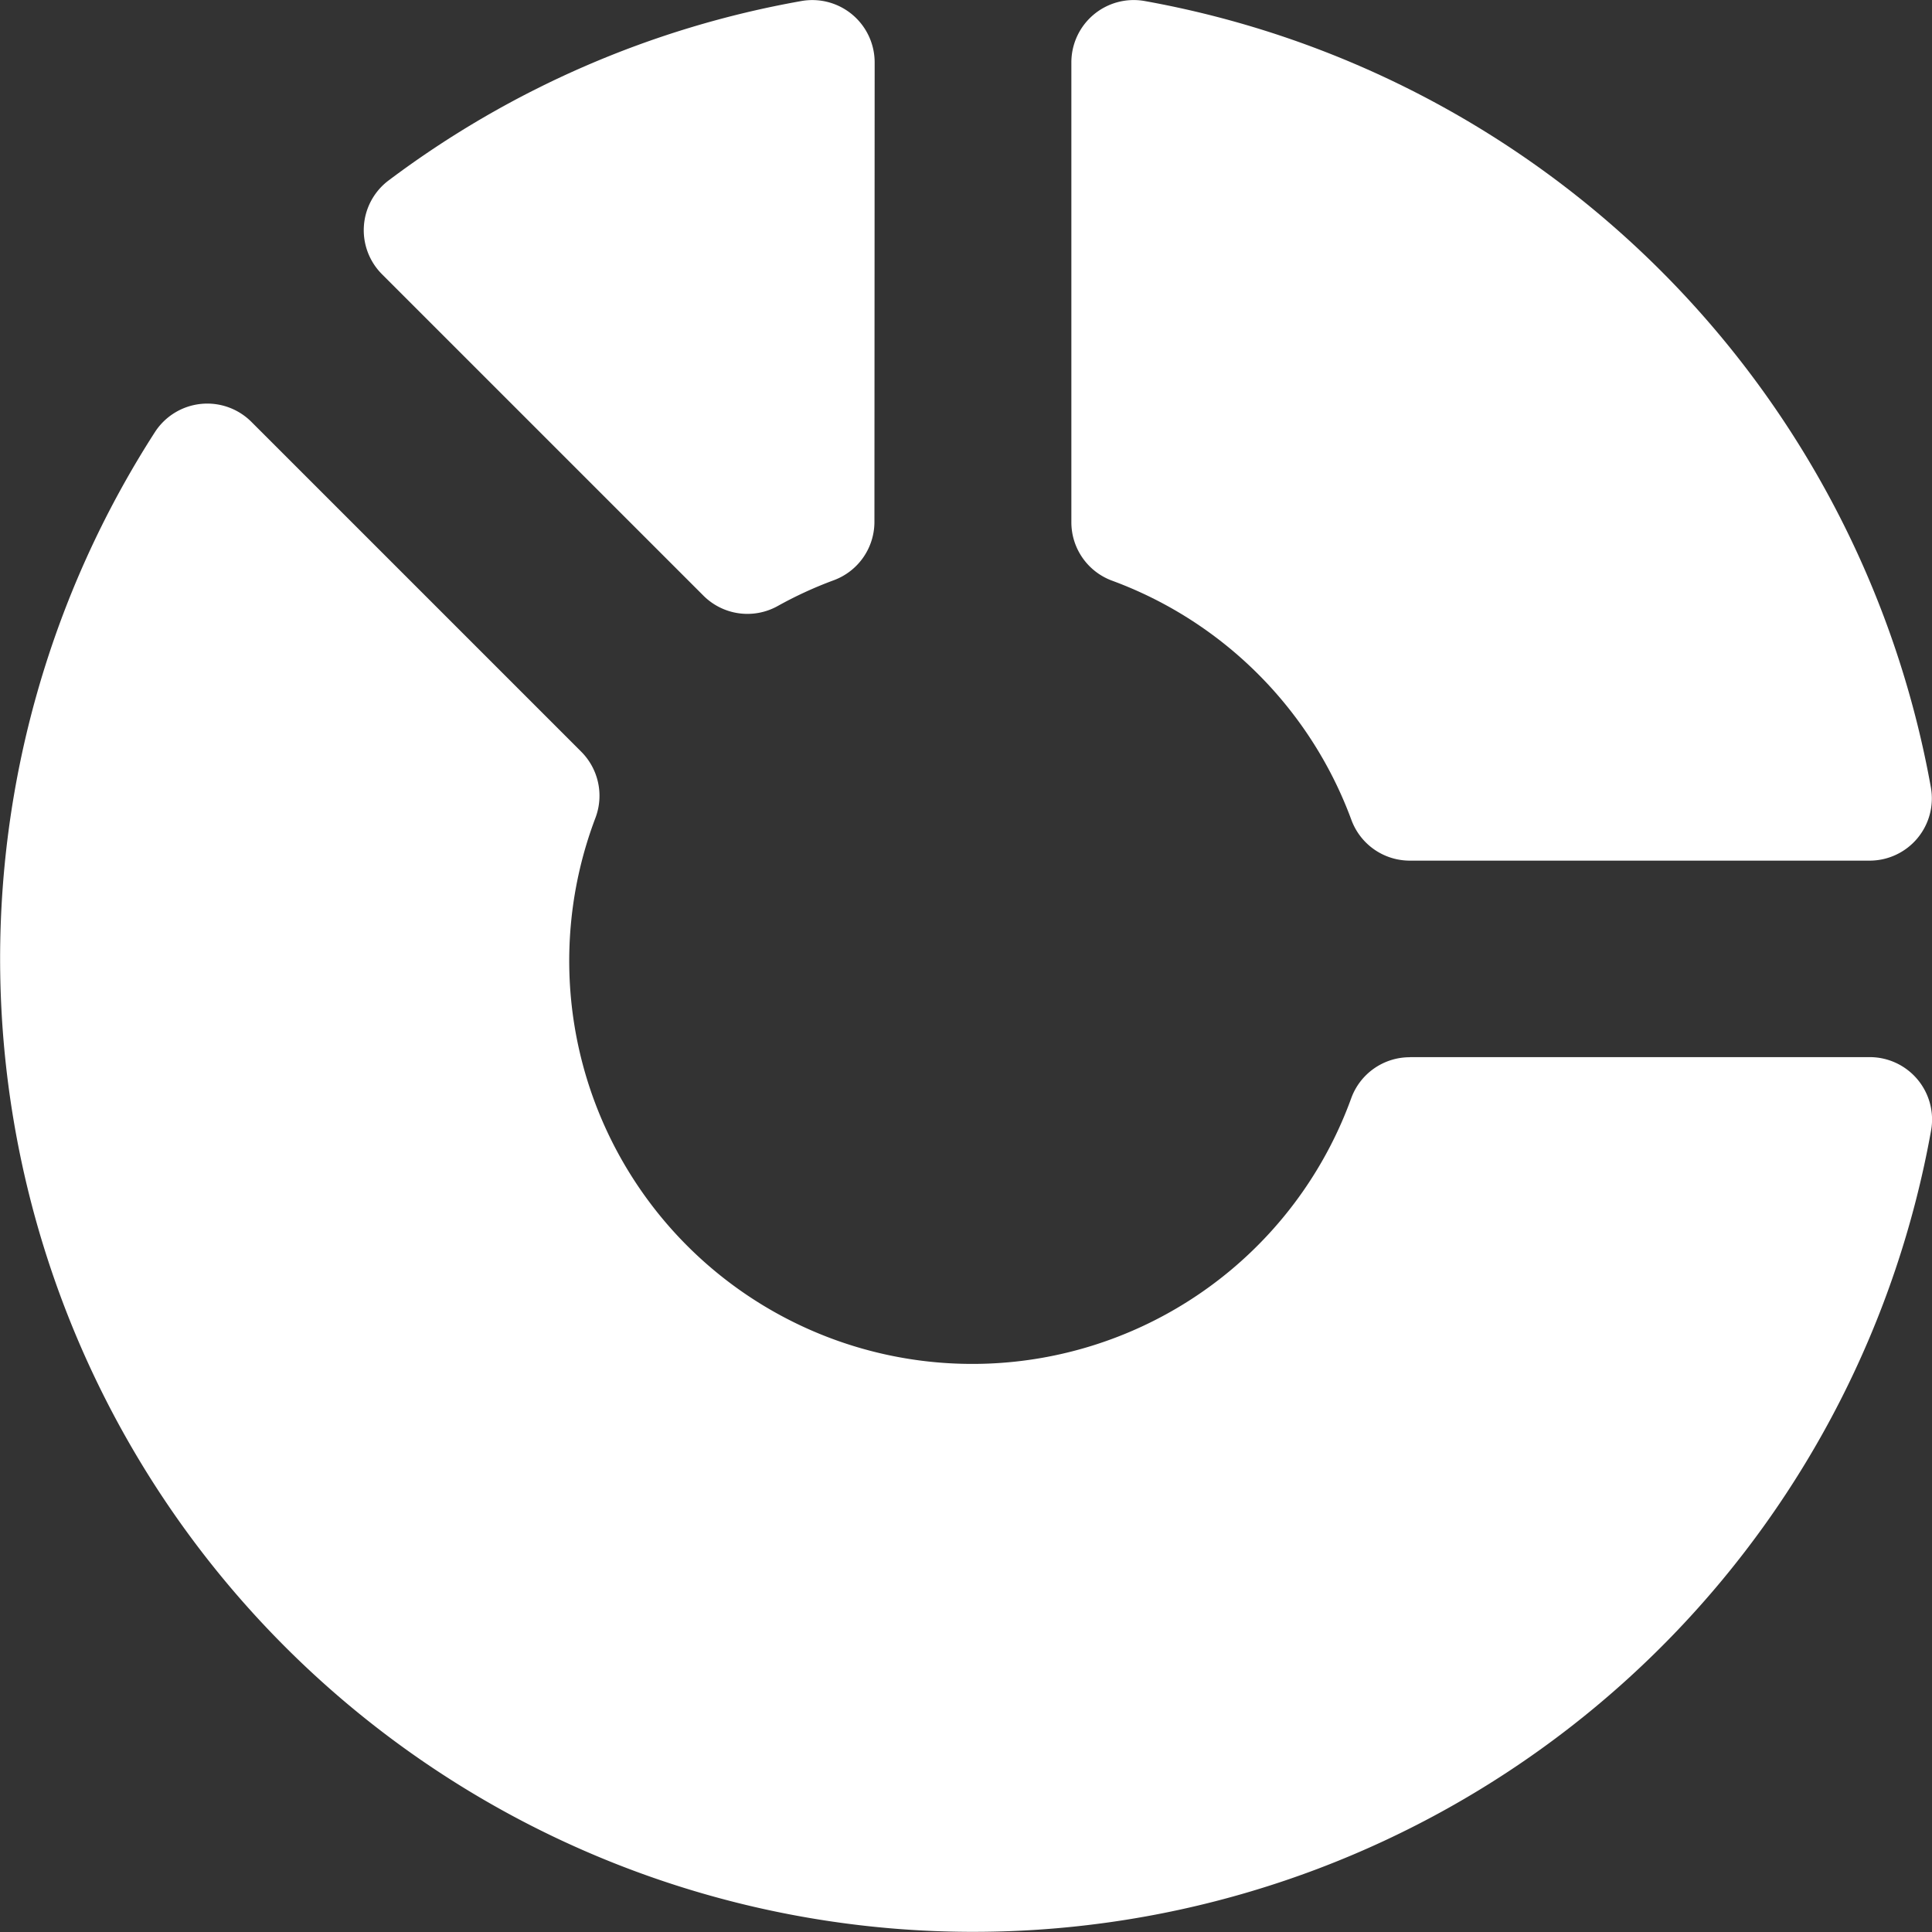 <svg xmlns="http://www.w3.org/2000/svg" width="17.227" height="17.227" viewBox="0 0 17.227 17.227"><rect x="0" y="0" width="17.227" height="17.227" fill="#333333" stroke="none"/><defs><style>.a{fill:#fff;}</style></defs><g transform="translate(0 0.001)"><path class="a" d="M60.081.555a.556.556,0,0,0-.652-.547,8.634,8.634,0,0,0-3.682,1.6.555.555,0,0,0-.058.837l2.865,2.865a.555.555,0,0,0,.662.093,3.572,3.572,0,0,1,.5-.23.555.555,0,0,0,.363-.521Z" transform="translate(-52.282 0)"/><path class="a" d="M163.493,4.657a.555.555,0,0,0,.364.521,3.6,3.6,0,0,1,2.133,2.133.555.555,0,0,0,.521.363h4.1a.555.555,0,0,0,.546-.653A8.684,8.684,0,0,0,164.146.009a.556.556,0,0,0-.653.546Z" transform="translate(-153.94 -0.001)"/><path class="a" d="M12.57,67.423a.555.555,0,0,0-.521.364,3.594,3.594,0,1,1-6.739-2.5.556.556,0,0,0-.127-.588L2.241,61.757a.556.556,0,0,0-.859.091,8.677,8.677,0,1,0,15.837,6.227.556.556,0,0,0-.546-.653h-4.1Z" transform="translate(0 -57.997)"/></g></svg>